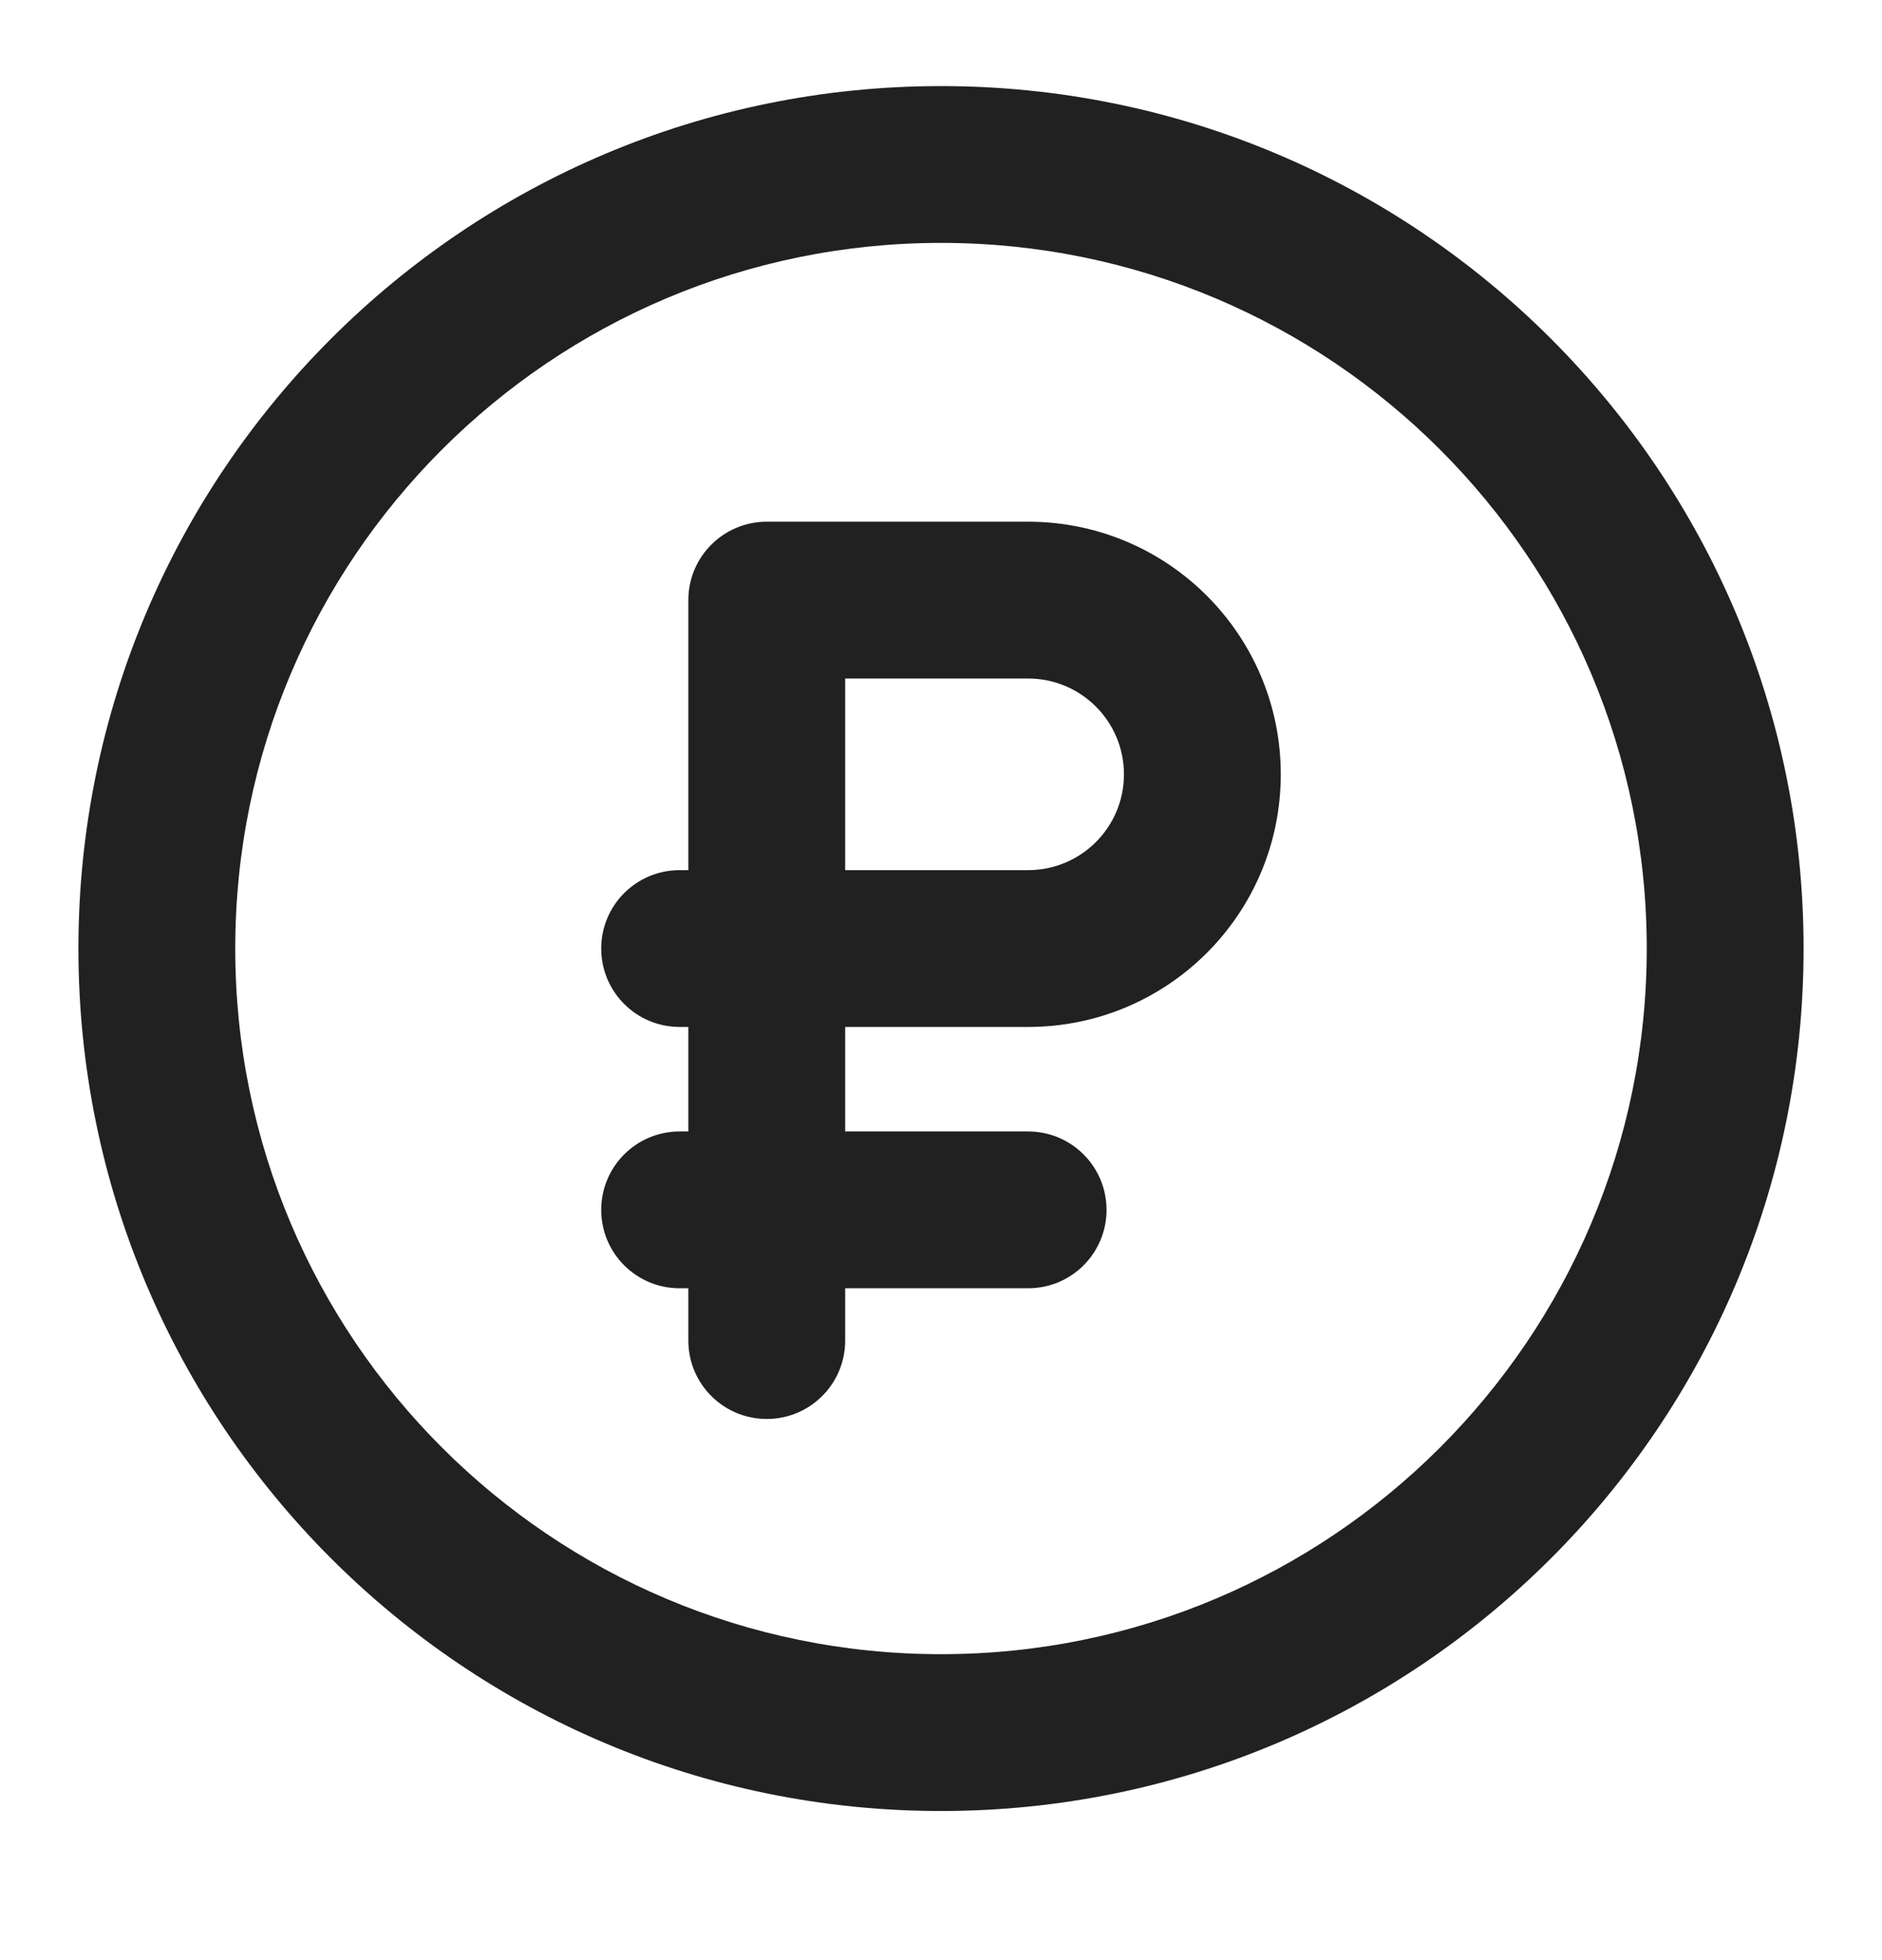 <svg width="24" height="25" viewBox="0 0 24 25" fill="none" xmlns="http://www.w3.org/2000/svg">
<path fill-rule="evenodd" clip-rule="evenodd" d="M1 12.098C1 6.023 5.925 1.098 12 1.098C18.075 1.098 23 6.023 23 12.098C23 18.173 18.075 23.098 12 23.098C5.925 23.098 1 18.173 1 12.098ZM12 3.098C7.029 3.098 3 7.128 3 12.098C3 17.069 7.029 21.098 12 21.098C16.971 21.098 21 17.069 21 12.098C21 7.128 16.971 3.098 12 3.098ZM8.778 7.654C8.778 7.101 9.226 6.654 9.778 6.654H13.111C14.891 6.654 16.333 8.096 16.333 9.876C16.333 11.656 14.891 13.098 13.111 13.098H10.778V14.431H13.111C13.664 14.431 14.111 14.879 14.111 15.431C14.111 15.984 13.664 16.431 13.111 16.431H10.778V17.098C10.778 17.651 10.33 18.098 9.778 18.098C9.226 18.098 8.778 17.651 8.778 17.098V16.431H8.667C8.114 16.431 7.667 15.984 7.667 15.431C7.667 14.879 8.114 14.431 8.667 14.431H8.778V13.098H8.667C8.114 13.098 7.667 12.65 7.667 12.098C7.667 11.546 8.114 11.098 8.667 11.098H8.778V7.654ZM10.778 11.098H13.111C13.786 11.098 14.333 10.551 14.333 9.876C14.333 9.201 13.786 8.654 13.111 8.654H10.778V11.098Z" fill="#212121"/>
</svg>
